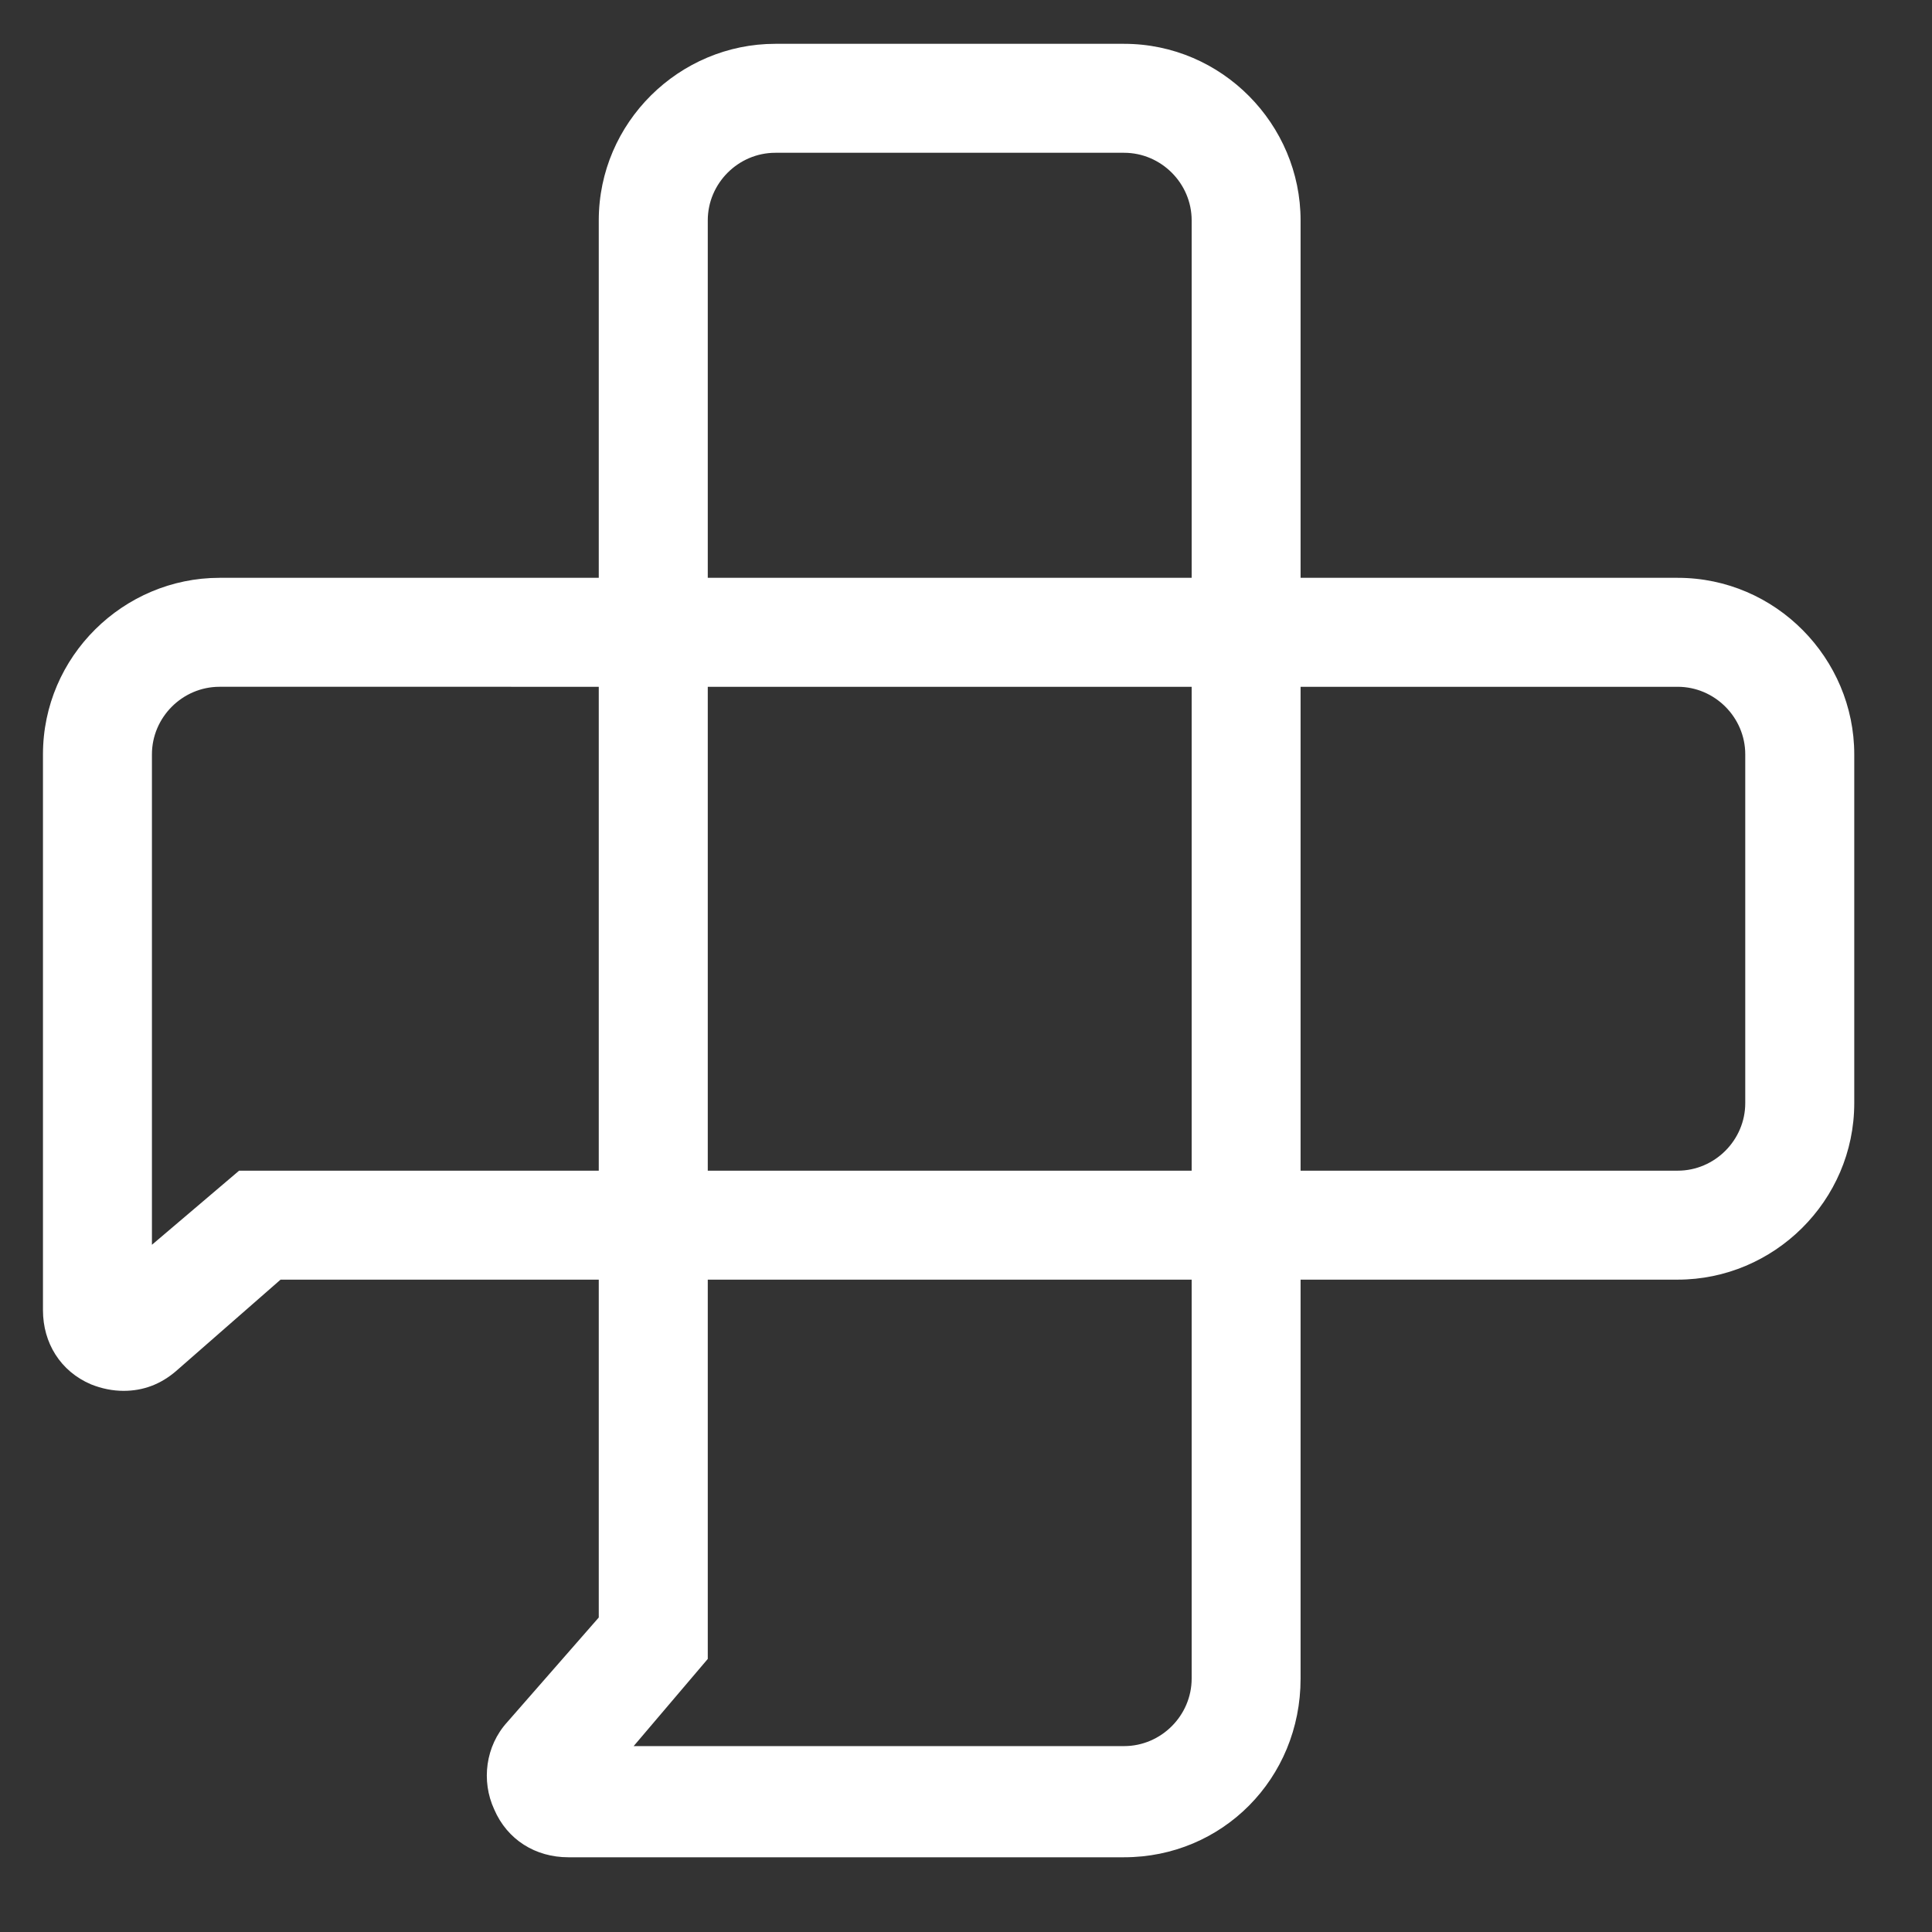 <?xml version="1.0" encoding="utf-8"?>
<!-- Generator: Adobe Illustrator 19.0.0, SVG Export Plug-In . SVG Version: 6.00 Build 0)  -->
<svg version="1.1" id="Layer_1" xmlns="http://www.w3.org/2000/svg" xmlns:xlink="http://www.w3.org/1999/xlink" x="0px" y="0px"
	 viewBox="0 0 50 50" enable-background="new 0 0 50 50" xml:space="preserve">
<rect x="0" y="0" width="50" height="50" fill="#333333" stroke="none"/>
<g>
	<g>
		<path fill="#FFFFFF" d="M29.091,48.066H14.707c-0.846,0-1.579-0.451-1.918-1.241c-0.338-0.733-0.226-1.636,0.338-2.256
			l2.369-2.708V5.703c0-2.538,2.087-4.569,4.569-4.569h9.025c2.538,0,4.569,2.087,4.569,4.569v37.738
			C33.66,46.035,31.629,48.066,29.091,48.066z M16.399,45.189h12.692c0.959,0,1.749-0.79,1.749-1.749V5.703
			c0-0.959-0.79-1.749-1.749-1.749h-9.025c-0.959,0-1.749,0.79-1.749,1.749v37.23L16.399,45.189z"/>
	</g>
	<g>
		<path fill="#FFFFFF" d="M3.199,35.995c-0.282,0-0.564-0.056-0.846-0.169c-0.79-0.338-1.241-1.072-1.241-1.918V19.523
			c0-2.538,2.087-4.569,4.569-4.569h37.738c2.538,0,4.569,2.087,4.569,4.569v9.025c0,2.538-2.087,4.569-4.569,4.569H7.261
			l-2.708,2.369C4.158,35.825,3.707,35.995,3.199,35.995z M5.681,17.774c-0.959,0-1.749,0.79-1.749,1.749v12.692l2.256-1.918h37.23
			c0.959,0,1.749-0.79,1.749-1.749v-9.025c0-0.959-0.79-1.749-1.749-1.749C43.419,17.774,5.681,17.774,5.681,17.774z"/>
	</g>
</g>
</svg>
